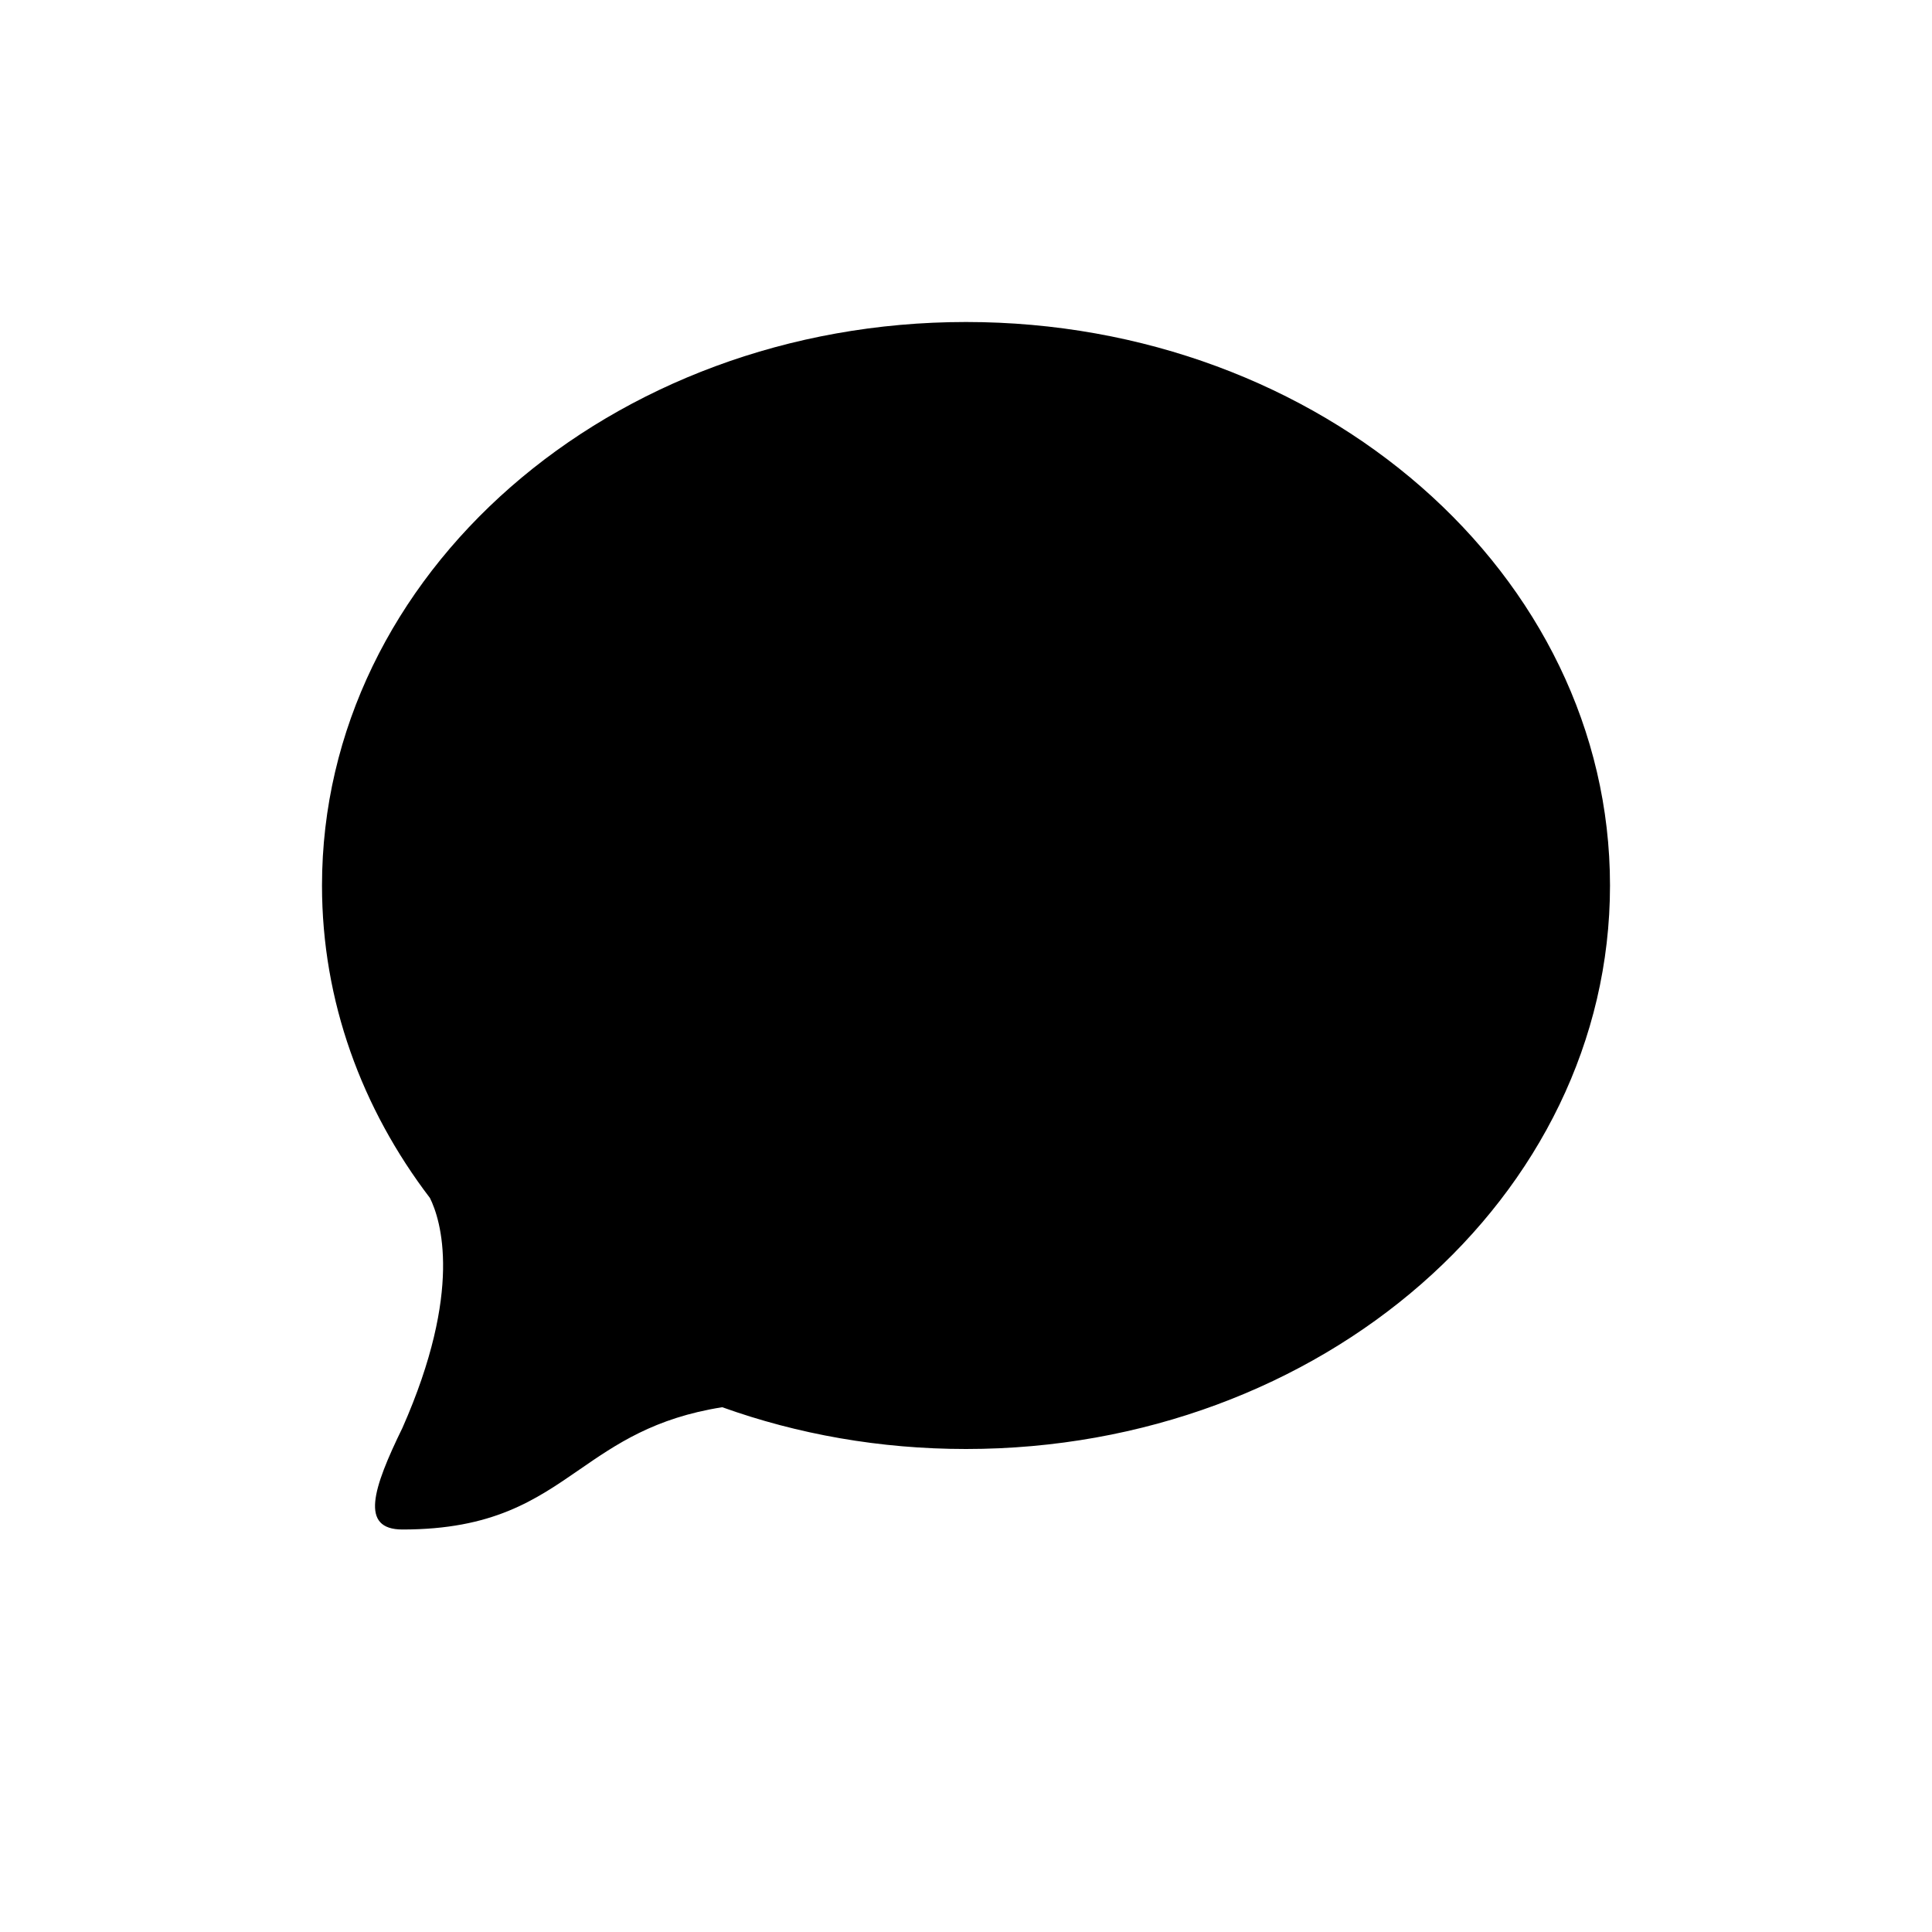 <svg xmlns="http://www.w3.org/2000/svg" viewBox="0 0 24 24" fill="currentColor">
    <path fill-rule="evenodd" clip-rule="evenodd" d="M12 18C16.418 18 20 14.866 20 11C20 7.134 16.418 4 12 4C7.582 4 4 7.134 4 11C4 12.436 4.494 13.771 5.341 14.882C5.476 15.155 5.754 16.029 5 17.736C4.63 18.494 4.467 19 5 19C6.121 19 6.649 18.635 7.198 18.256C7.656 17.94 8.129 17.614 8.972 17.481C9.906 17.816 10.928 18 12 18Z" />
</svg>